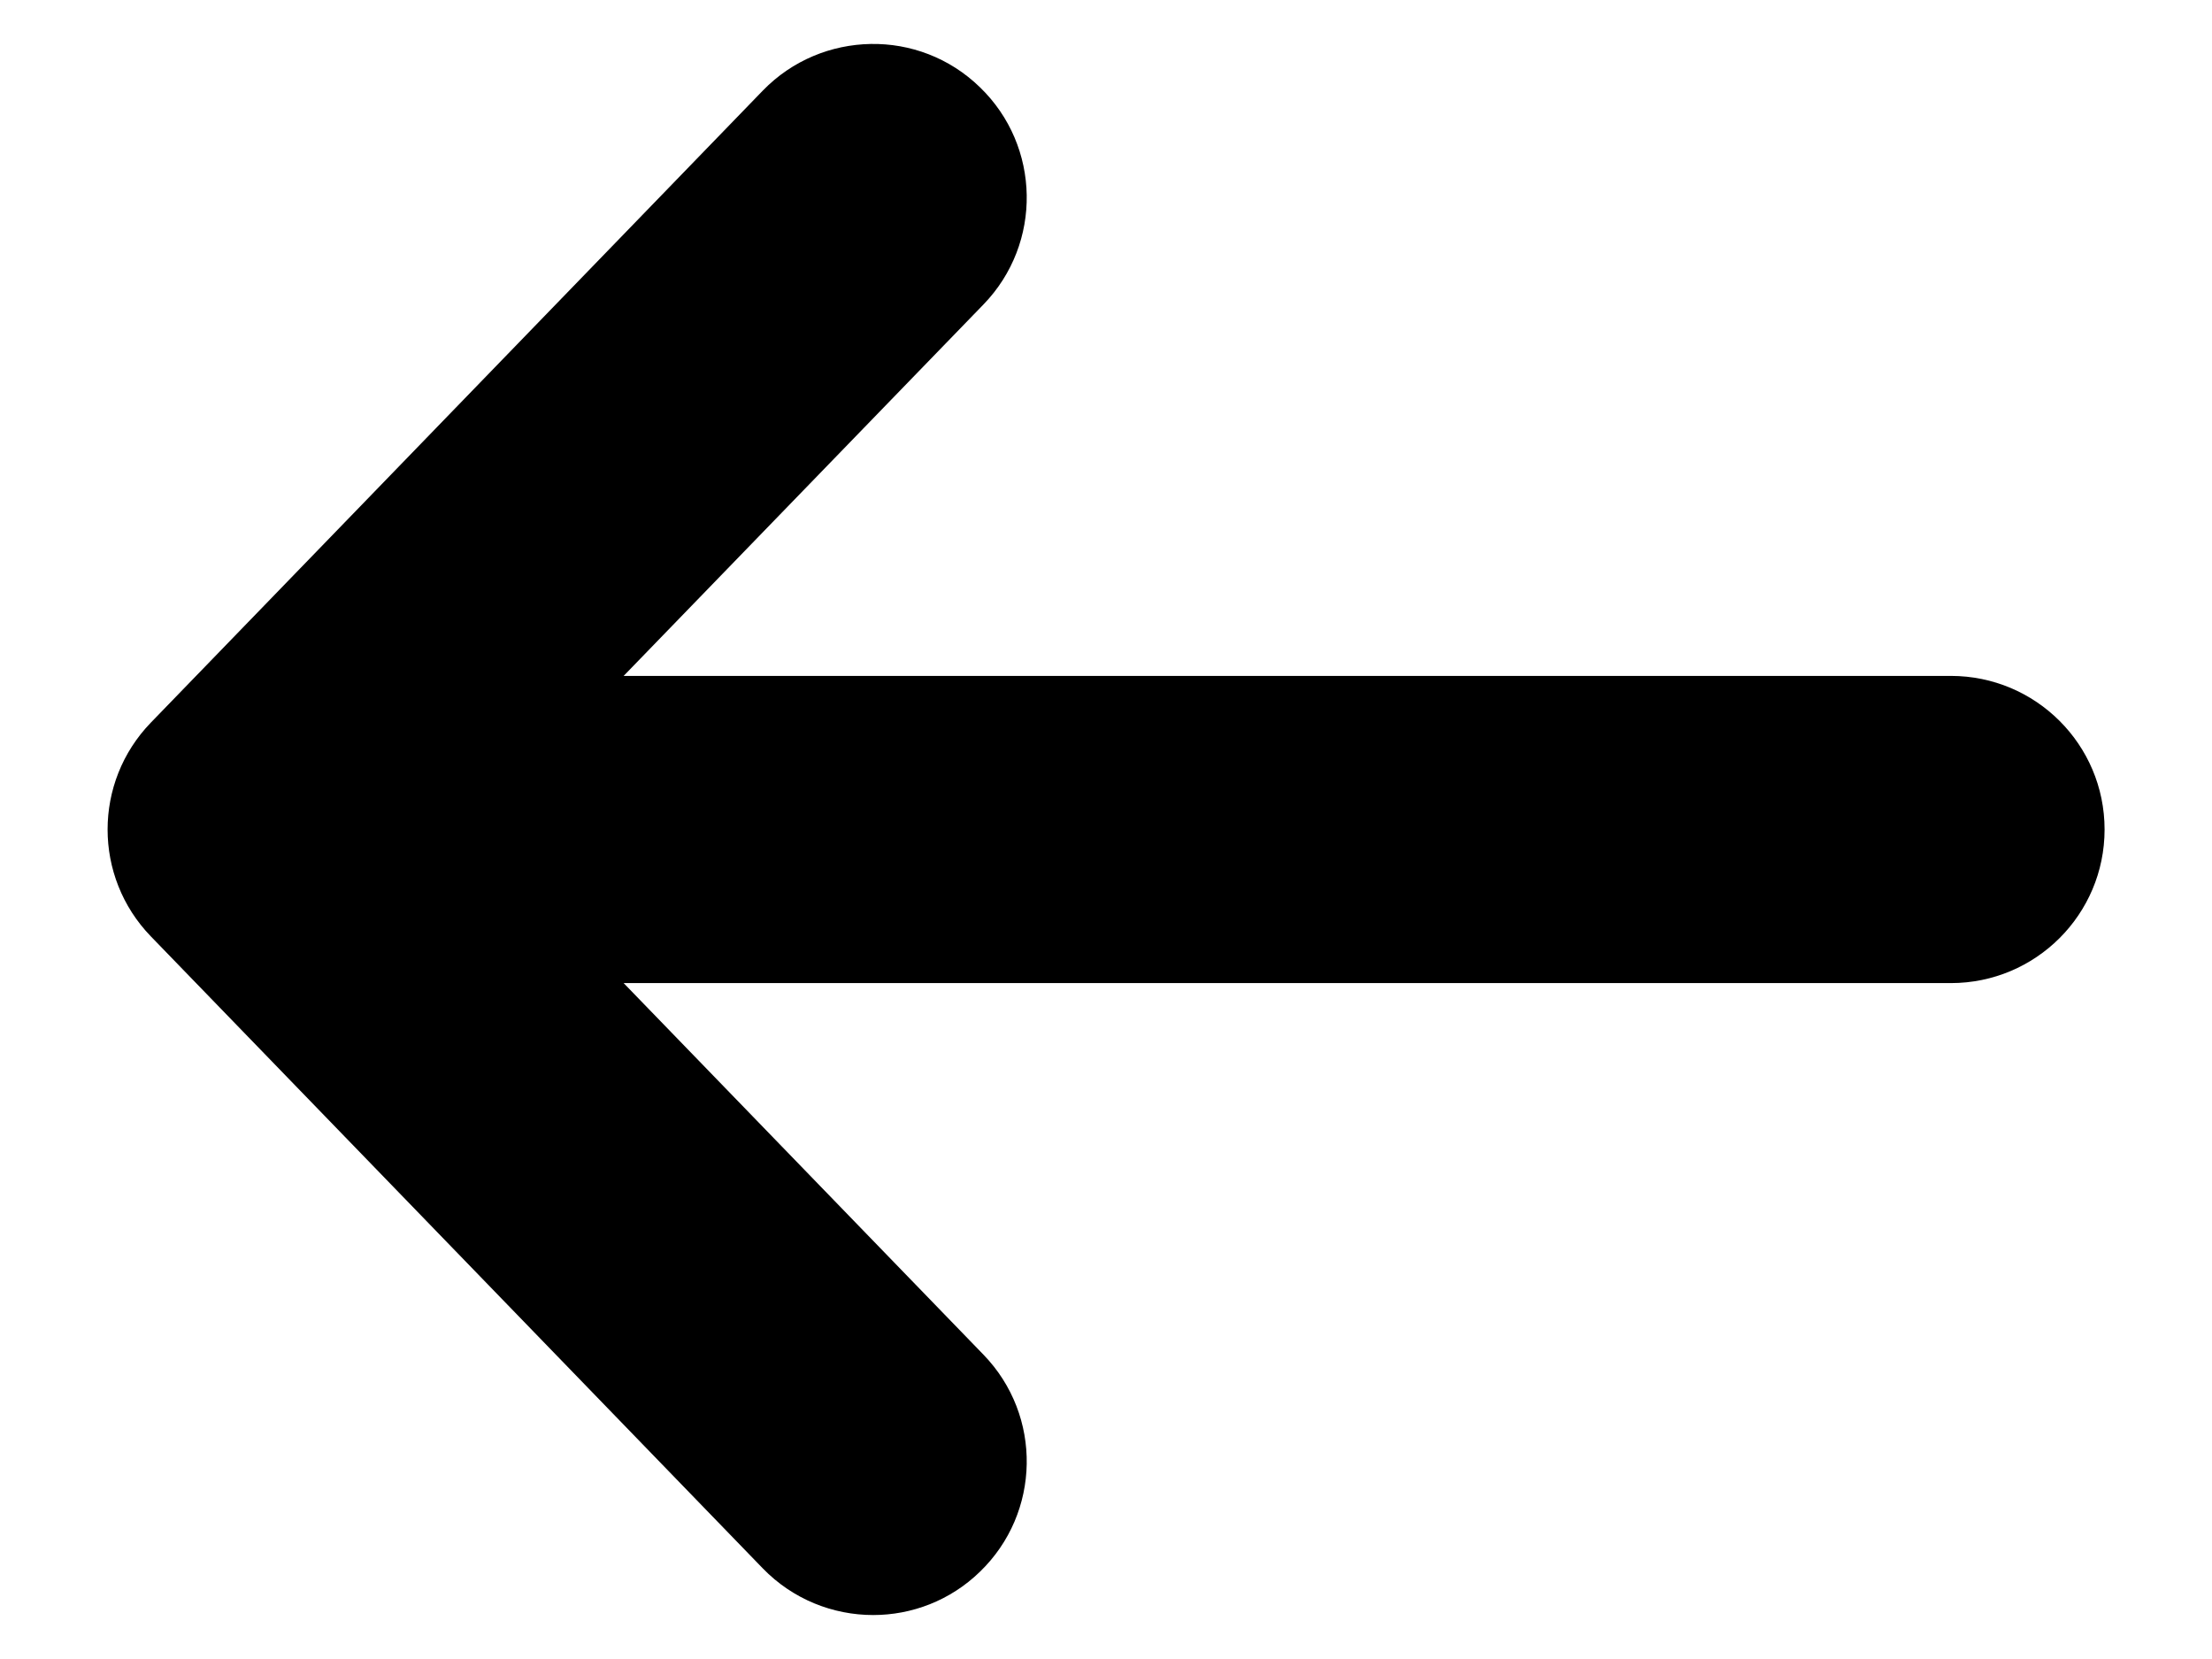 <svg width="16" height="12" viewBox="0 0 16 12" fill="none" xmlns="http://www.w3.org/2000/svg">
<path d="M6.298 0.318C6.582 0.313 6.868 0.417 7.088 0.631C7.529 1.057 7.541 1.761 7.114 2.202L4.511 4.889H14.111C14.725 4.889 15.223 5.386 15.223 6C15.223 6.614 14.725 7.111 14.111 7.111H4.511L7.114 9.799C7.541 10.24 7.529 10.943 7.088 11.369C6.873 11.578 6.594 11.682 6.316 11.682C6.026 11.682 5.735 11.569 5.517 11.344L1.091 6.773C0.674 6.342 0.674 5.658 1.091 5.227L5.517 0.656C5.731 0.435 6.014 0.323 6.298 0.318Z" fill="black"/>
</svg>
